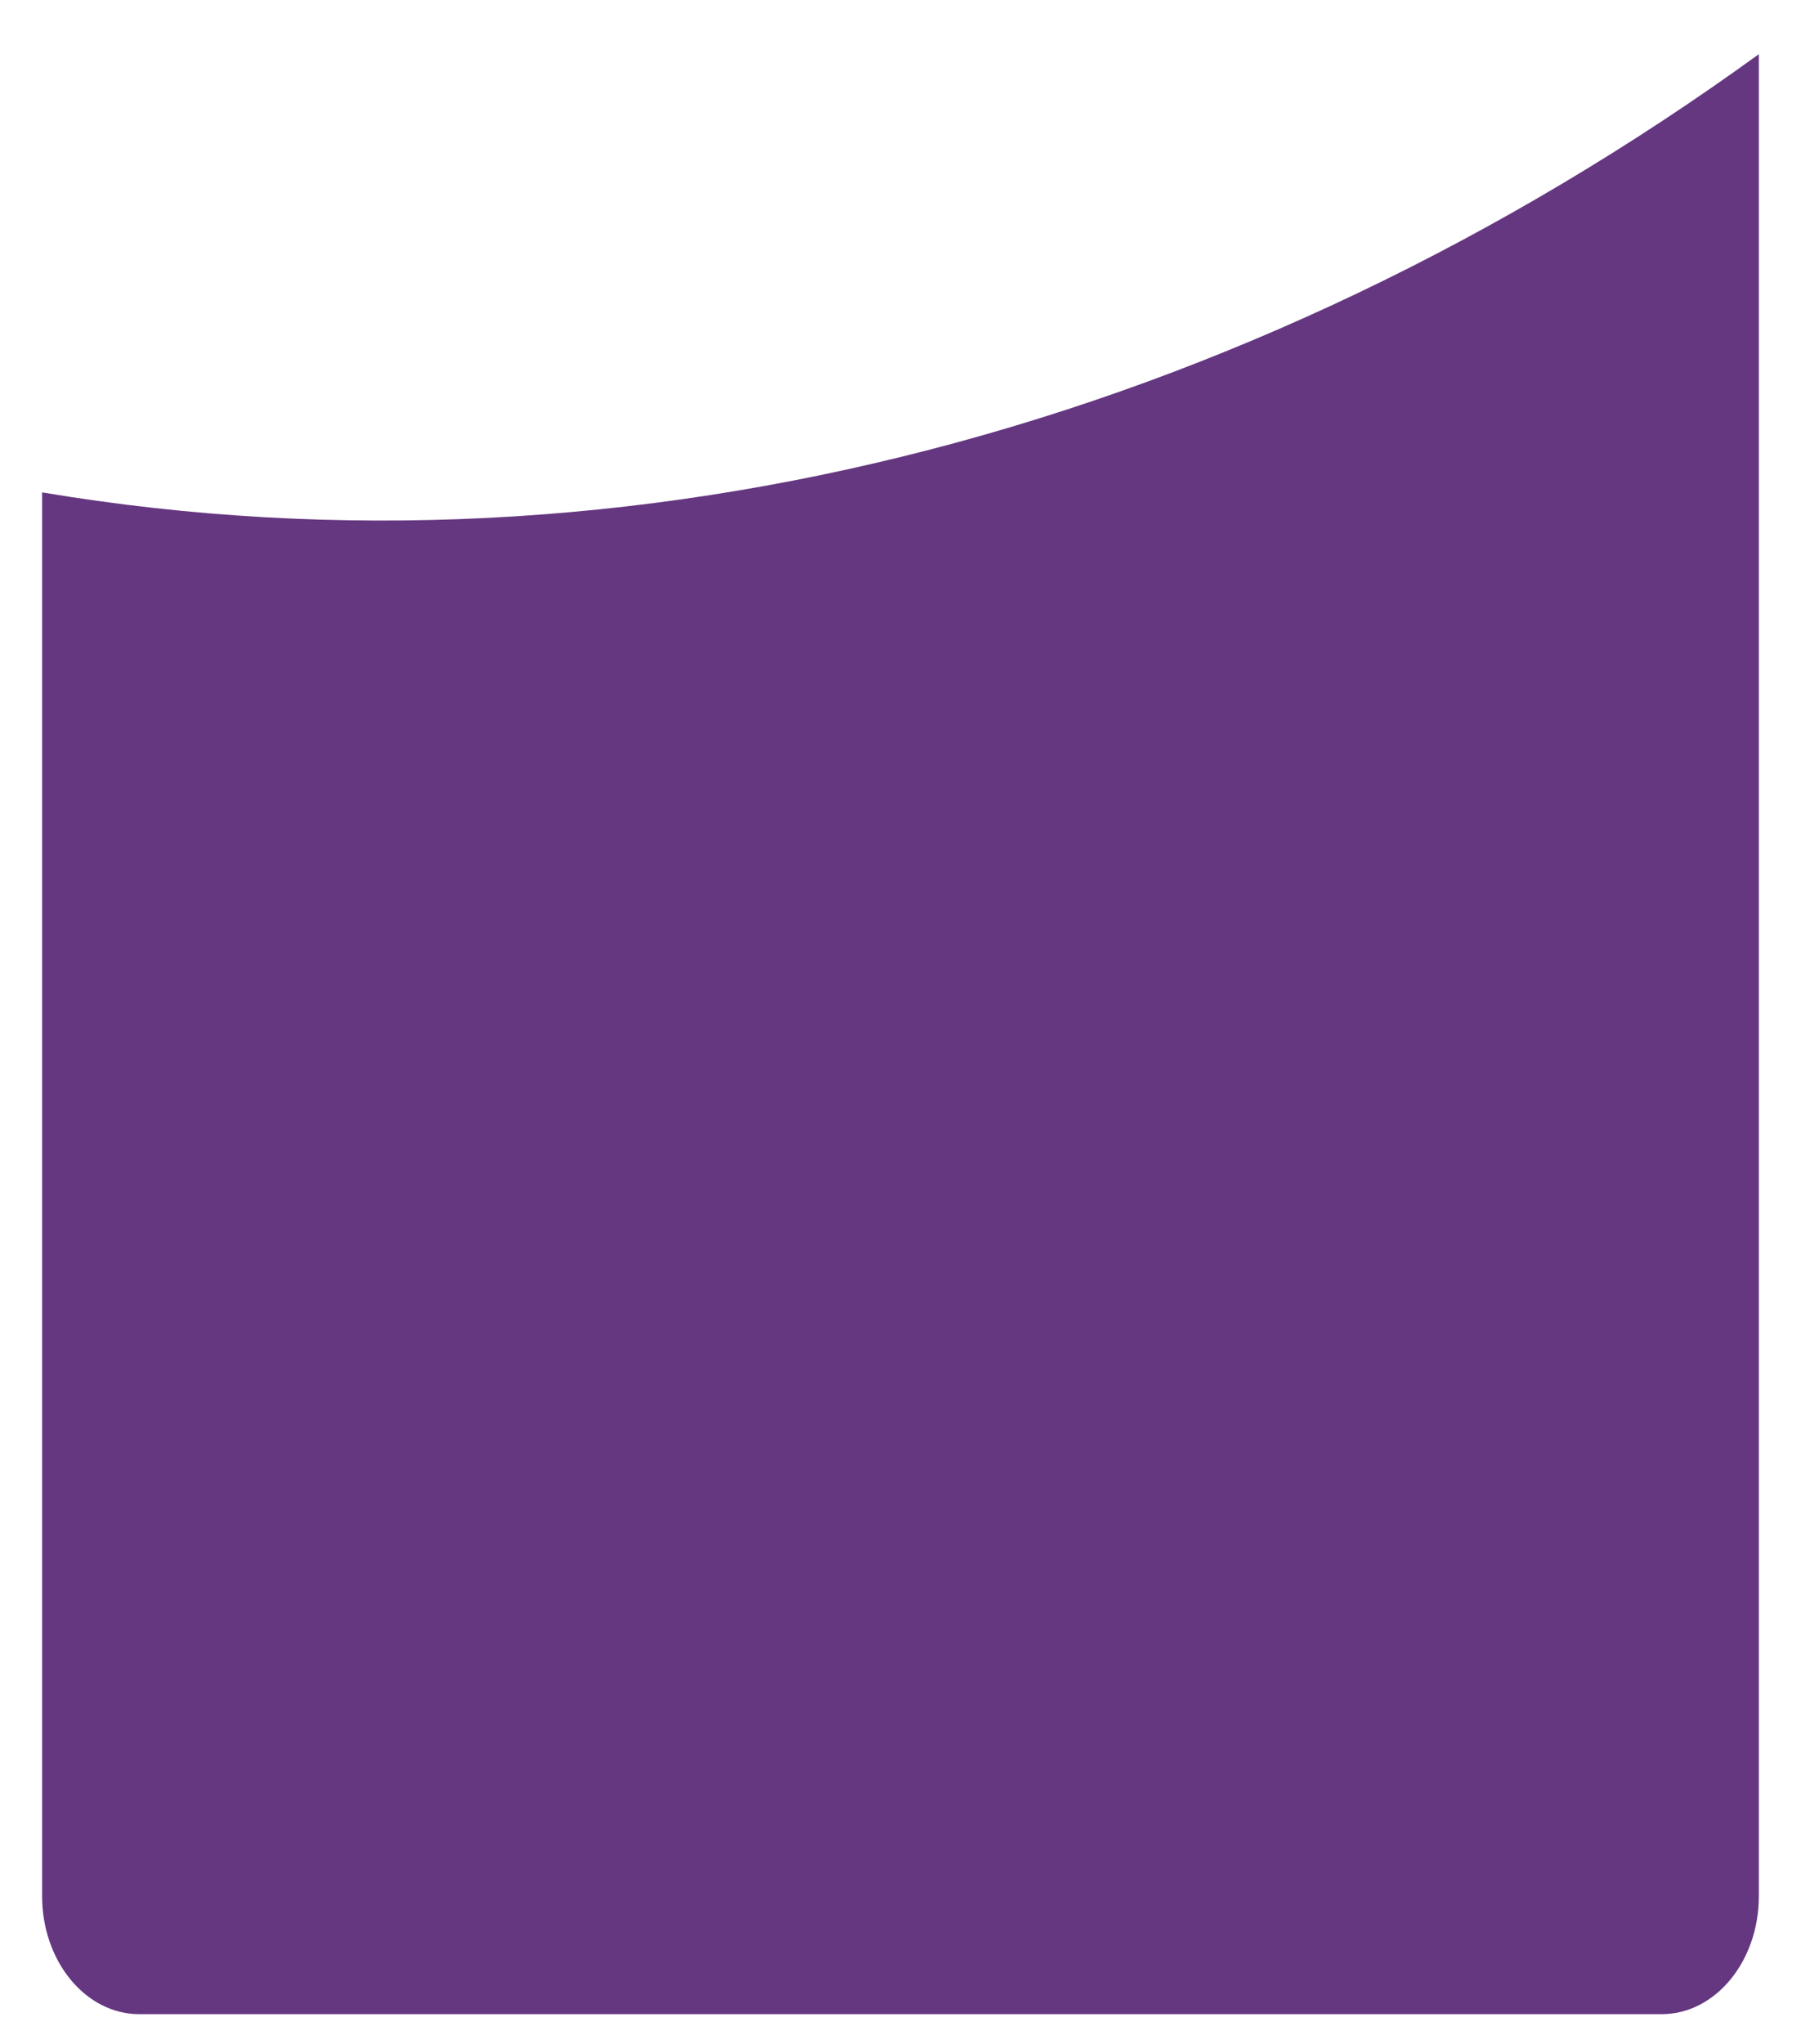 <?xml version="1.0" encoding="utf-8"?>
<!-- Created by UniConvertor 2.0rc5 (https://sk1project.net/) -->
<svg xmlns="http://www.w3.org/2000/svg" height="509.414px" width="449.0px" version="1.1" xmlns:xlink="http://www.w3.org/1999/xlink" id="b654c74c-dd19-11ed-abf4-0242ac130005">

<g>
	<path style="fill:#653780;" d="M 34.722,501.912 L 414.268,501.912 C 427.649,501.912 438.495,488.735 438.495,472.479 L 438.495,13.498 C 310.895,105.94 157.808,147.398 10.495,122.698 L 10.495,472.478 C 10.495,488.73 21.342,501.912 34.722,501.912 Z" />
</g>
</svg>